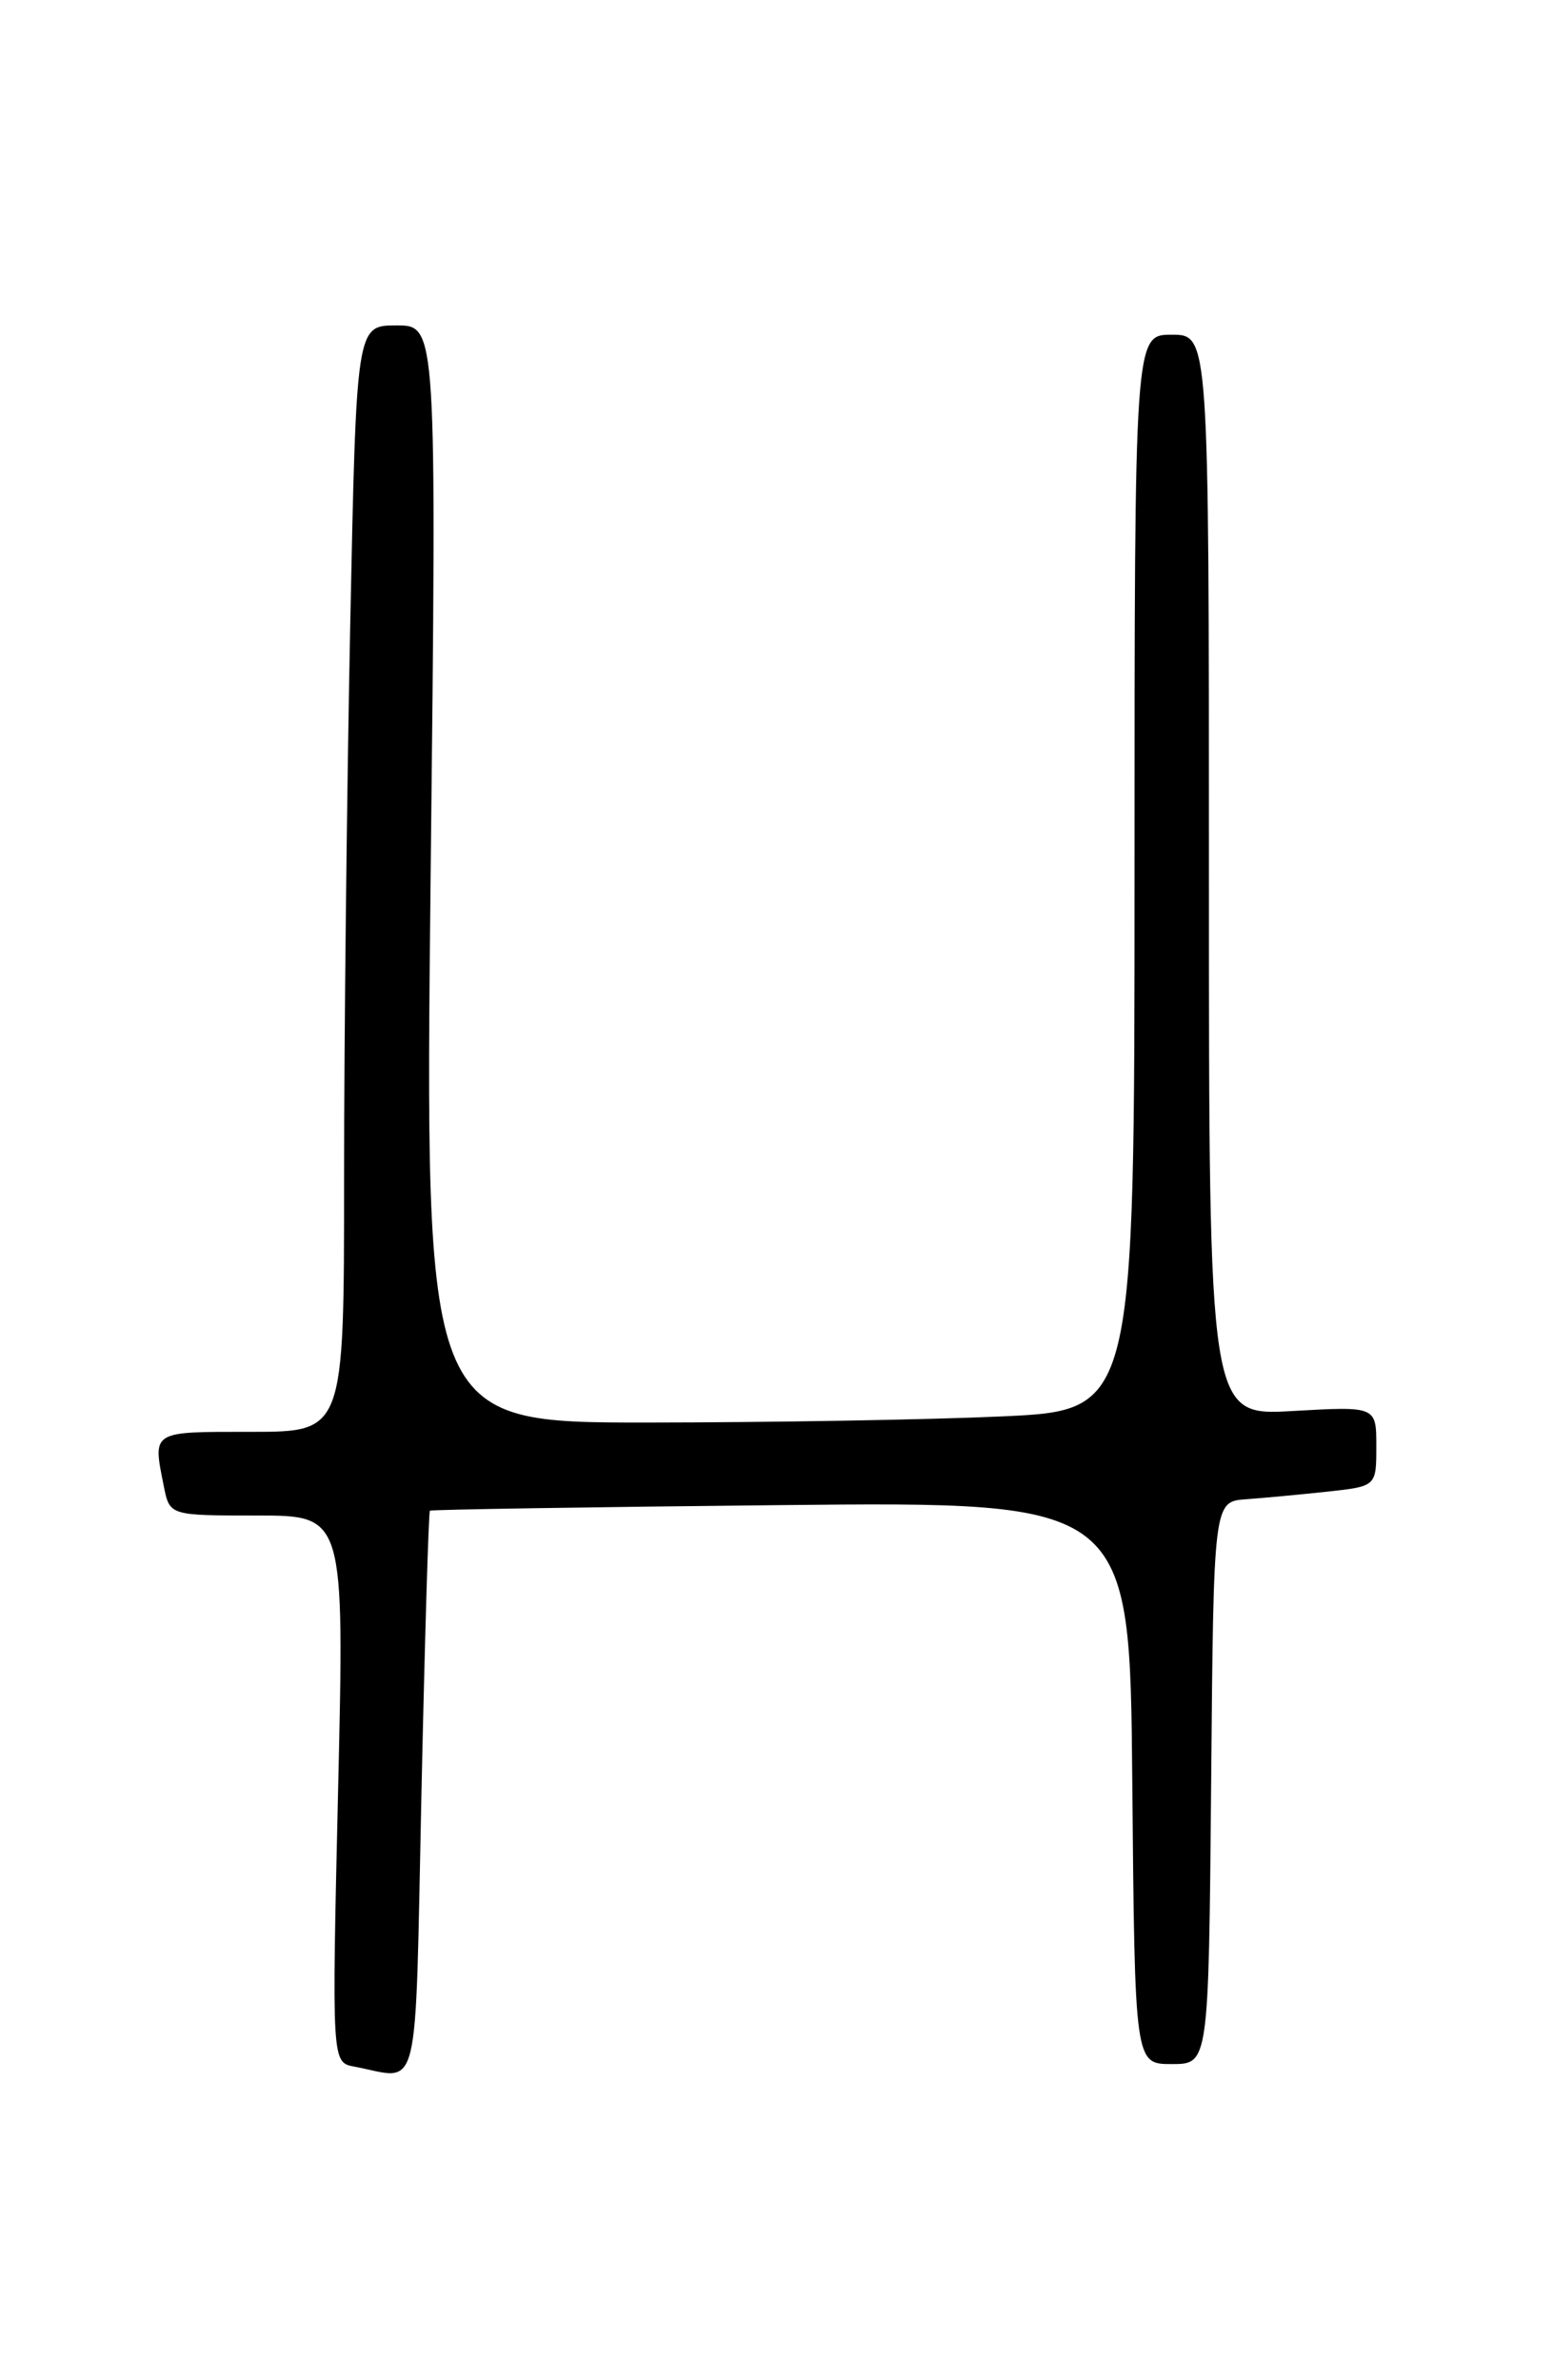 <?xml version="1.0" encoding="UTF-8" standalone="no"?>
<!DOCTYPE svg PUBLIC "-//W3C//DTD SVG 1.1//EN" "http://www.w3.org/Graphics/SVG/1.1/DTD/svg11.dtd" >
<svg xmlns="http://www.w3.org/2000/svg" xmlns:xlink="http://www.w3.org/1999/xlink" version="1.1" viewBox="0 0 167 256">
 <g >
 <path fill="currentColor"
d=" M 45.32 192.85 C 45.68 176.27 46.09 162.60 46.23 162.48 C 46.38 162.36 63.38 162.09 84.00 161.88 C 121.50 161.50 121.50 161.50 121.76 191.75 C 122.03 222.00 122.03 222.00 126.00 222.00 C 129.97 222.00 129.97 222.00 130.24 191.75 C 130.50 161.50 130.50 161.50 134.00 161.25 C 135.93 161.11 139.86 160.74 142.75 160.43 C 148.00 159.86 148.00 159.86 148.00 155.55 C 148.00 151.25 148.00 151.25 139.00 151.76 C 130.00 152.28 130.00 152.28 130.00 94.14 C 130.00 36.00 130.00 36.00 126.00 36.00 C 122.00 36.00 122.00 36.00 122.00 93.84 C 122.00 151.69 122.00 151.69 107.75 152.34 C 99.91 152.70 82.74 152.99 69.59 153.00 C 45.67 153.00 45.67 153.00 46.31 94.00 C 46.96 35.00 46.96 35.00 42.64 35.00 C 38.32 35.00 38.32 35.00 37.66 67.25 C 37.30 84.99 37.00 111.76 37.00 126.75 C 37.00 154.00 37.00 154.00 27.00 154.00 C 16.18 154.00 16.42 153.85 17.62 159.88 C 18.25 163.00 18.25 163.00 27.64 163.00 C 37.04 163.00 37.04 163.00 36.36 192.41 C 35.68 221.82 35.68 221.82 38.09 222.27 C 45.29 223.63 44.60 226.44 45.32 192.85 Z "/>
</g>
</svg>